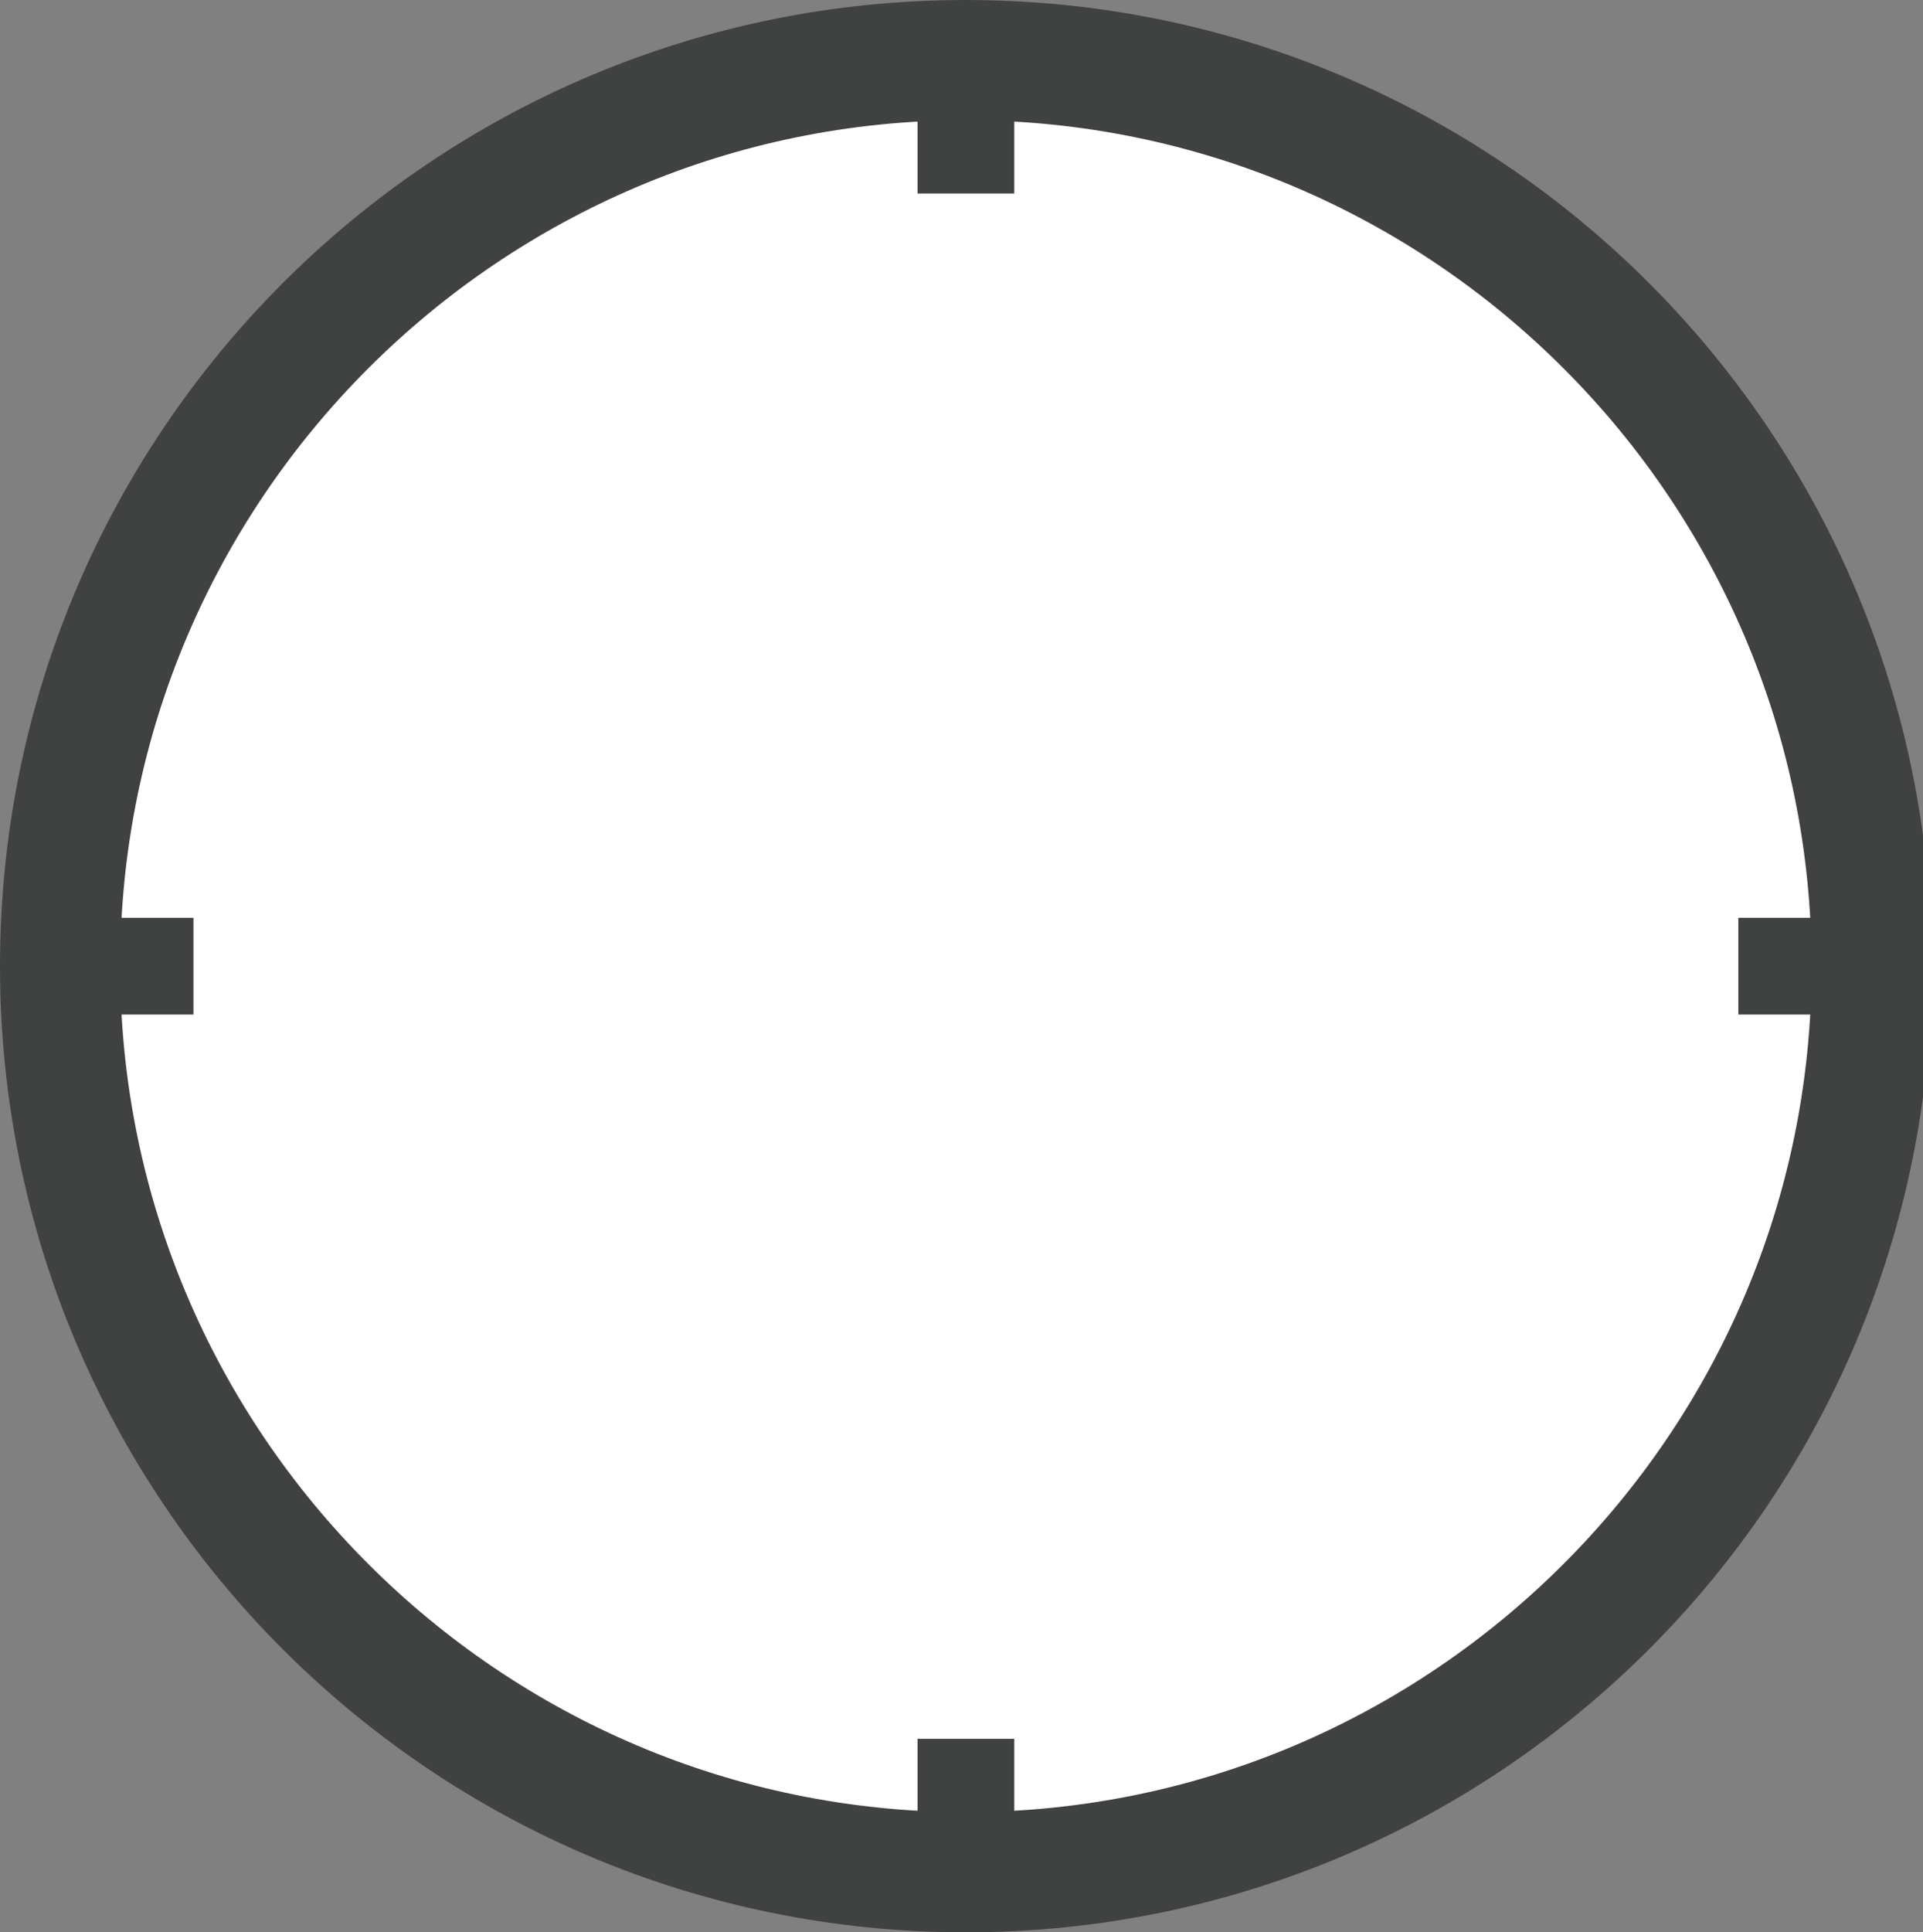 <svg version="1" xmlns="http://www.w3.org/2000/svg" width="131.2" height="131.8" viewBox="0 0 131.2 131.8"><rect x="0" y="0" width="131.2" height="131.8" fill="#808080" stroke="none"/><circle fill="#FFF" cx="65.9" cy="65.9" r="65.3"/><circle fill="none" cx="65.9" cy="65.9" r="65.3"/><g fill="#404141"><path d="M3.3 62.6h9.9v6.6H3.3zM118.6 62.6h9.9v6.6h-9.9z"/><g><path d="M62.6 3.3h6.6v9.9h-6.6zM62.6 118.6h6.6v9.9h-6.6z"/></g><path d="M65.9 0C29.5 0 0 29.5 0 65.9c0 36.4 29.5 65.9 65.9 65.9s65.9-29.5 65.9-65.9C131.8 29.5 102.3 0 65.9 0zm0 123.6c-31.8 0-57.7-25.9-57.7-57.7 0-31.8 25.9-57.7 57.7-57.7s57.7 25.9 57.7 57.7c0 31.8-25.9 57.7-57.7 57.7z"/></g></svg>